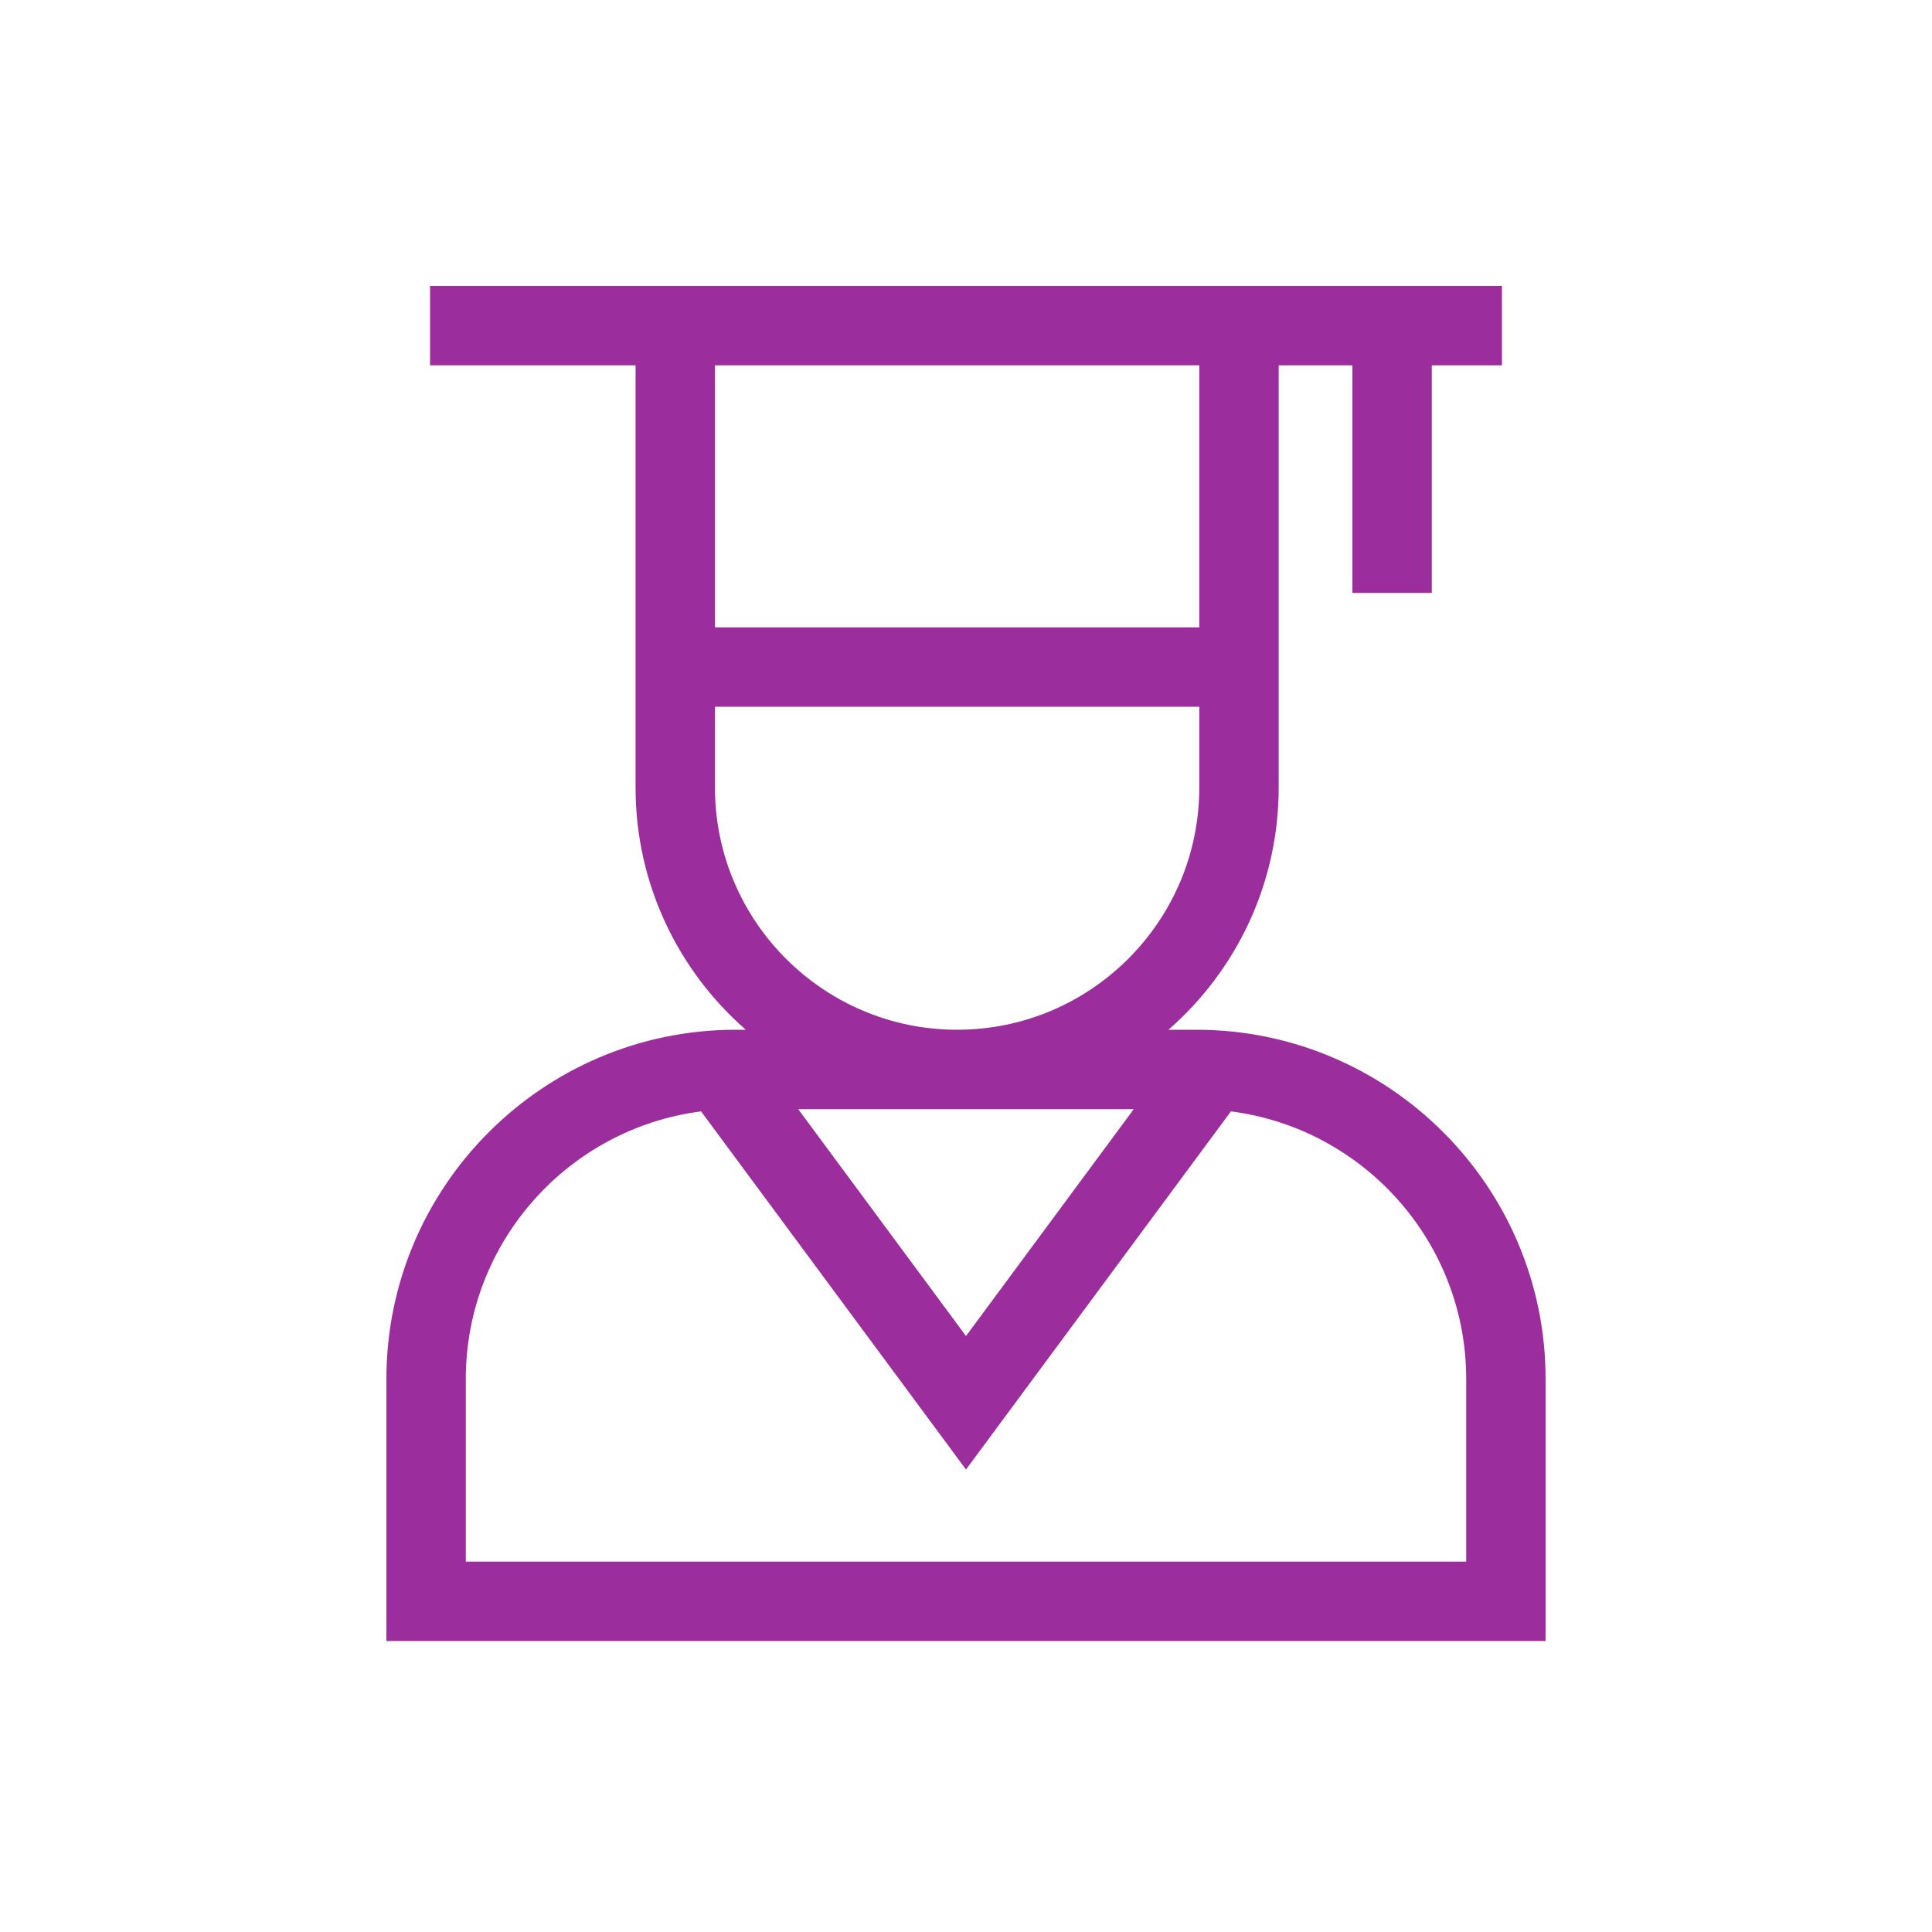 <svg width="32" height="32" viewBox="0 0 32 32" fill="none" xmlns="http://www.w3.org/2000/svg">
<rect width="32" height="32" fill="white"/>
<path d="M19.815 17.056H19.353C20.472 16.079 21.179 14.643 21.179 13.045V6.051H22.4V9.821H23.715V6.051H24.877V4.736H7.123V6.051H10.527V13.045C10.527 14.643 11.235 16.079 12.353 17.056H12.185C8.995 17.056 6.4 19.651 6.4 22.841V27.18H25.6V22.841C25.6 19.651 23.005 17.056 19.815 17.056ZM19.864 6.051V10.391H11.842V6.051H19.864ZM11.842 13.045V11.706H19.864V13.045C19.864 15.257 18.065 17.056 15.853 17.056C13.642 17.056 11.842 15.257 11.842 13.045ZM18.779 18.371L16 22.129L13.221 18.371H18.779ZM24.285 25.865H7.715V22.841C7.715 20.57 9.417 18.69 11.612 18.408L16 24.34L20.388 18.408C22.583 18.69 24.285 20.57 24.285 22.841V25.865Z" fill="#9C2D9C"/>
</svg>
